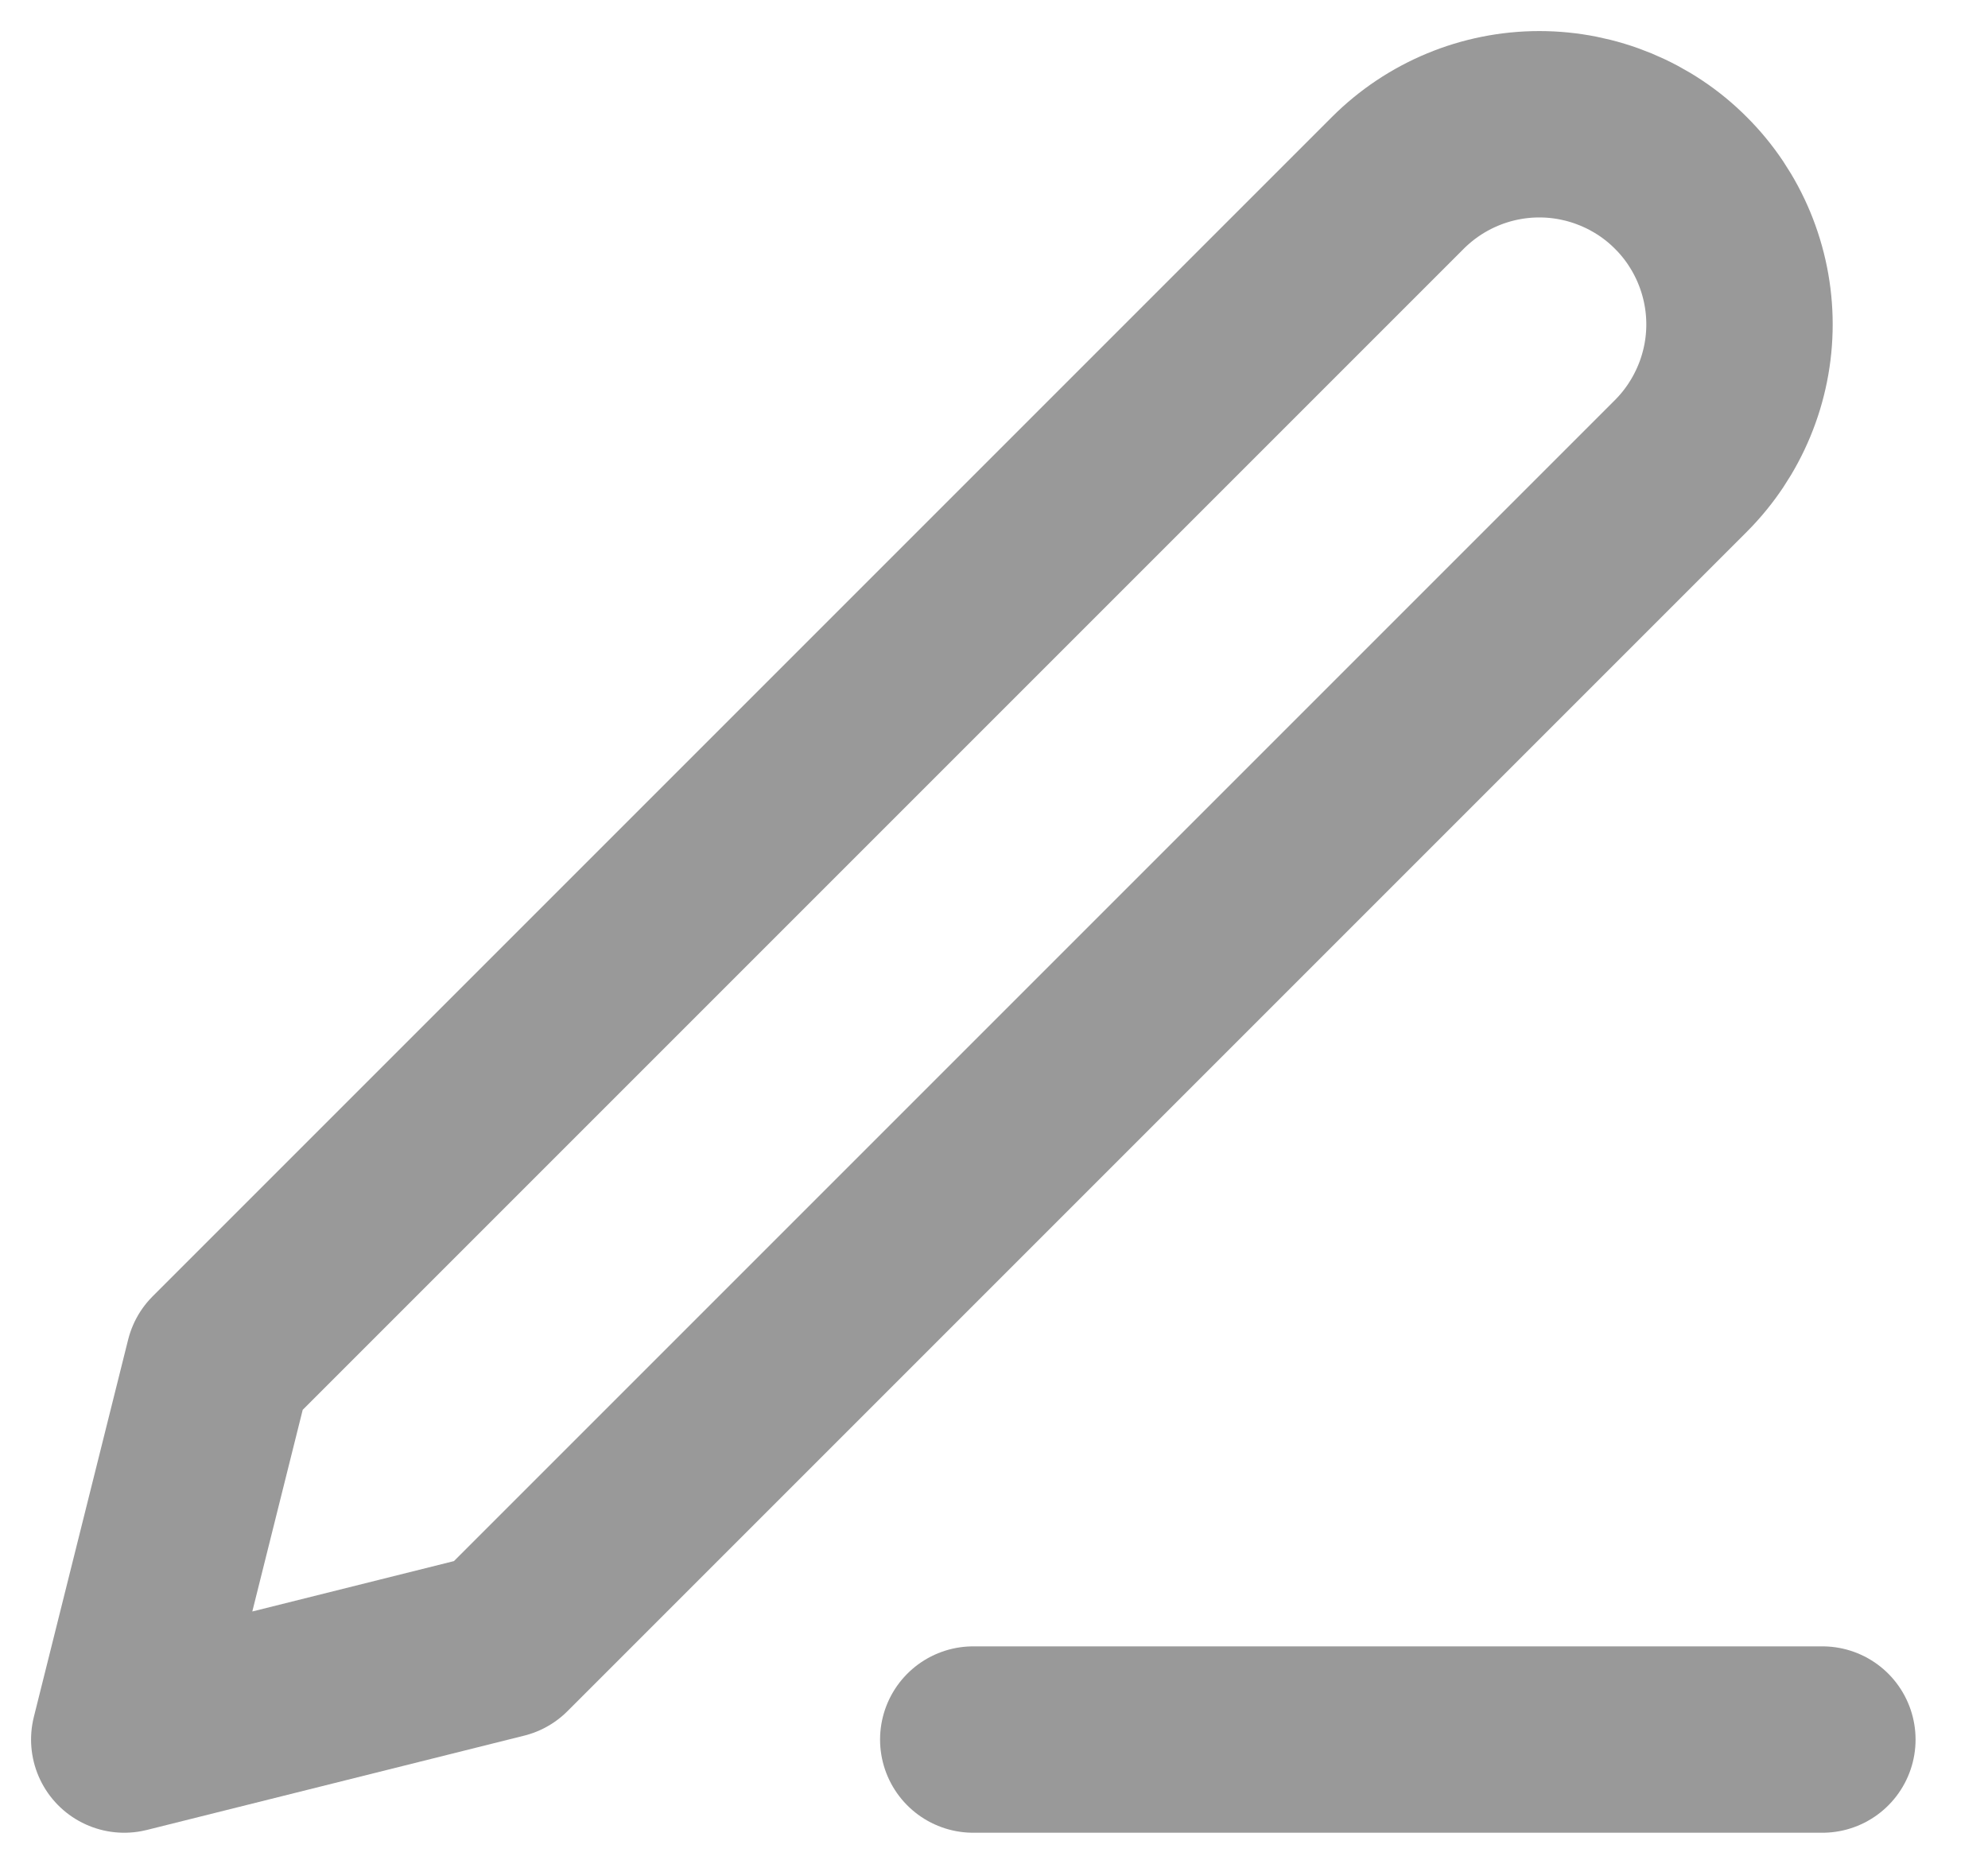 <svg width="16" height="15" viewBox="0 0 16 15" fill="none" xmlns="http://www.w3.org/2000/svg">
<path d="M7.833 14H14.667" stroke="#999999" stroke-width="1.5" stroke-linecap="round" stroke-linejoin="round"/>
<path d="M11.25 1.472C11.552 1.17 11.962 1 12.389 1C12.601 1 12.81 1.042 13.006 1.123C13.201 1.204 13.379 1.322 13.528 1.472C13.678 1.621 13.796 1.799 13.877 1.994C13.958 2.19 14 2.399 14 2.611C14 2.822 13.958 3.032 13.877 3.227C13.796 3.422 13.678 3.6 13.528 3.75L4.037 13.241L1 14L1.759 10.963L11.25 1.472Z" stroke="#999999" stroke-width="1.5" stroke-linecap="round" stroke-linejoin="round"/>
</svg>
